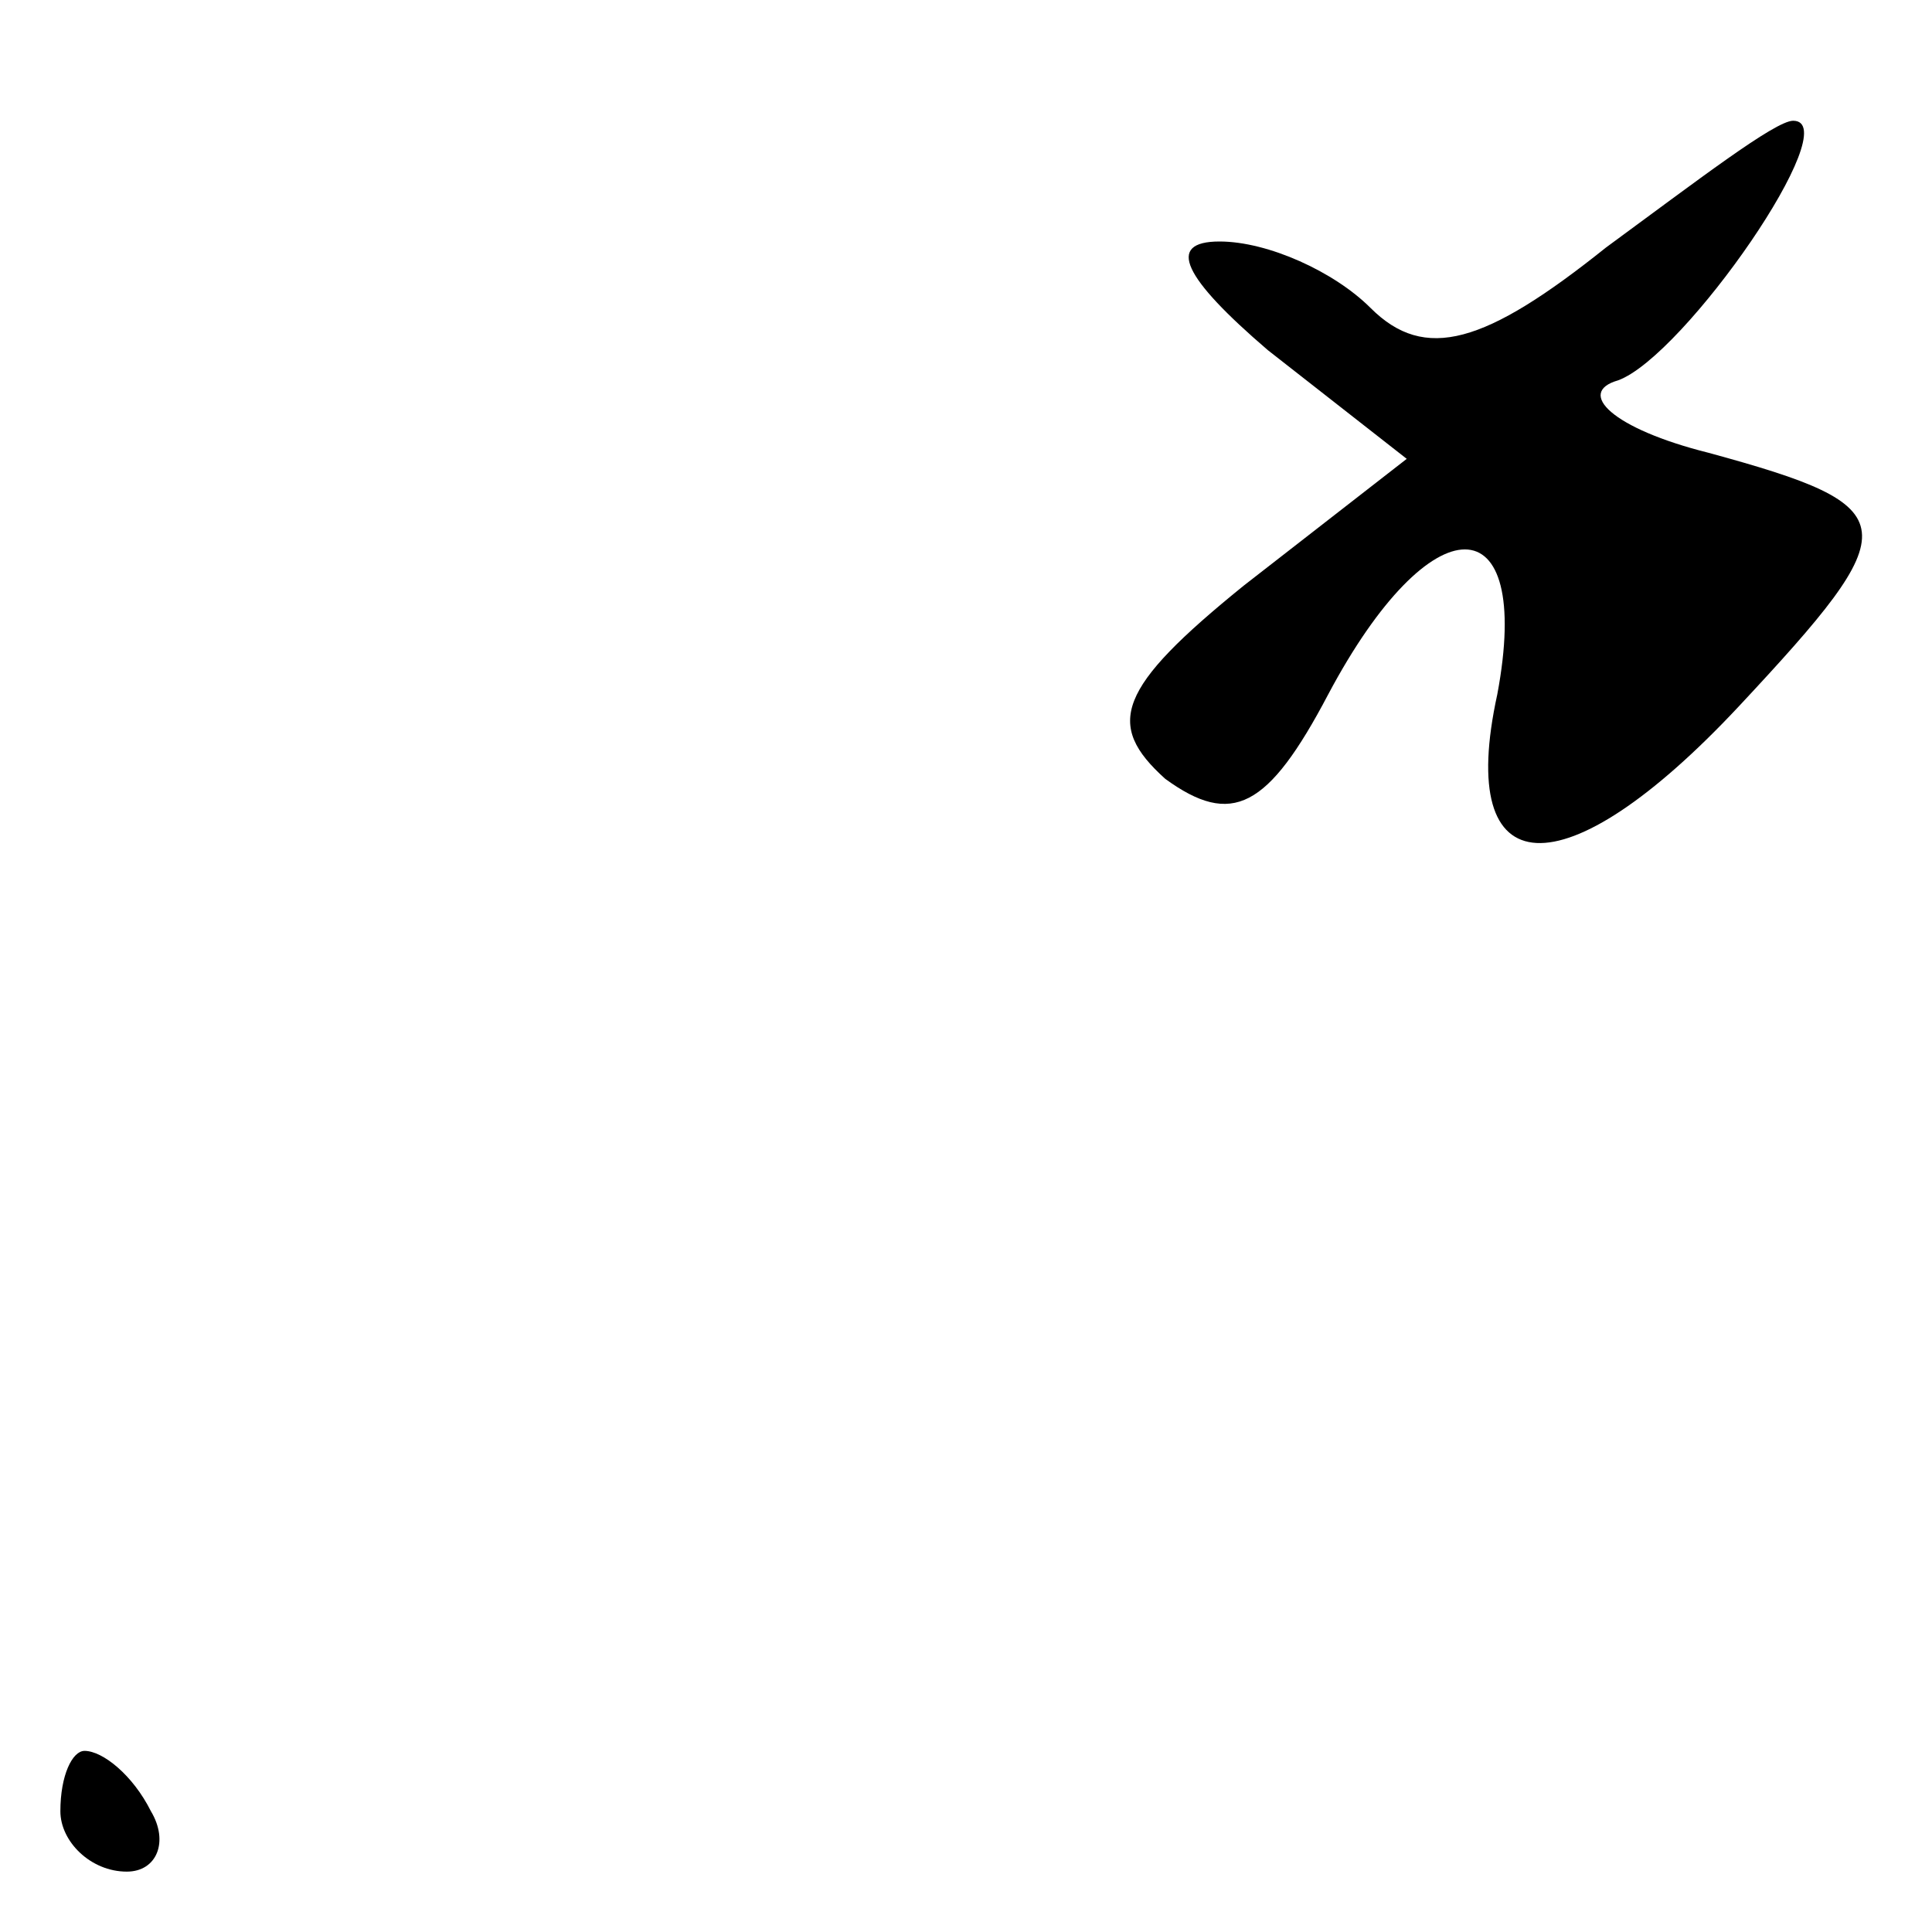 <?xml version="1.0" standalone="no"?>
<!DOCTYPE svg PUBLIC "-//W3C//DTD SVG 20010904//EN"
 "http://www.w3.org/TR/2001/REC-SVG-20010904/DTD/svg10.dtd">
<svg version="1.0" xmlns="http://www.w3.org/2000/svg"
 width="32pt" height="32pt" viewBox="0 0 32 32"
 preserveAspectRatio="xMidYMid meet">
<g transform="translate(0,32) scale(0.1,-0.1)"
fill="#000000" stroke="none">
<path fill="#000000" stroke="none" d="M266 279 c-20 -16 -30 -19 -39 -10 -6
6 -17 11 -25 11 -9 0 -6 -6 8 -18 l23 -18 -27 -21 c-21 -17 -23 -23 -13 -32
11 -8 17 -5 27 14 17 32 34 32 28 0 -7 -32 11 -33 40 -2 28 30 28 33 -5 42
-16 4 -22 10 -15 12 11 4 38 43 29 43 -3 0 -16 -10 -31 -21z"/>
<path fill="#000000" stroke="none" d="M10 20 c0 -5 5 -10 11 -10 5 0 7 5 4
10 -3 6 -8 10 -11 10 -2 0 -4 -4 -4 -10z"/>
</g>
</svg>
